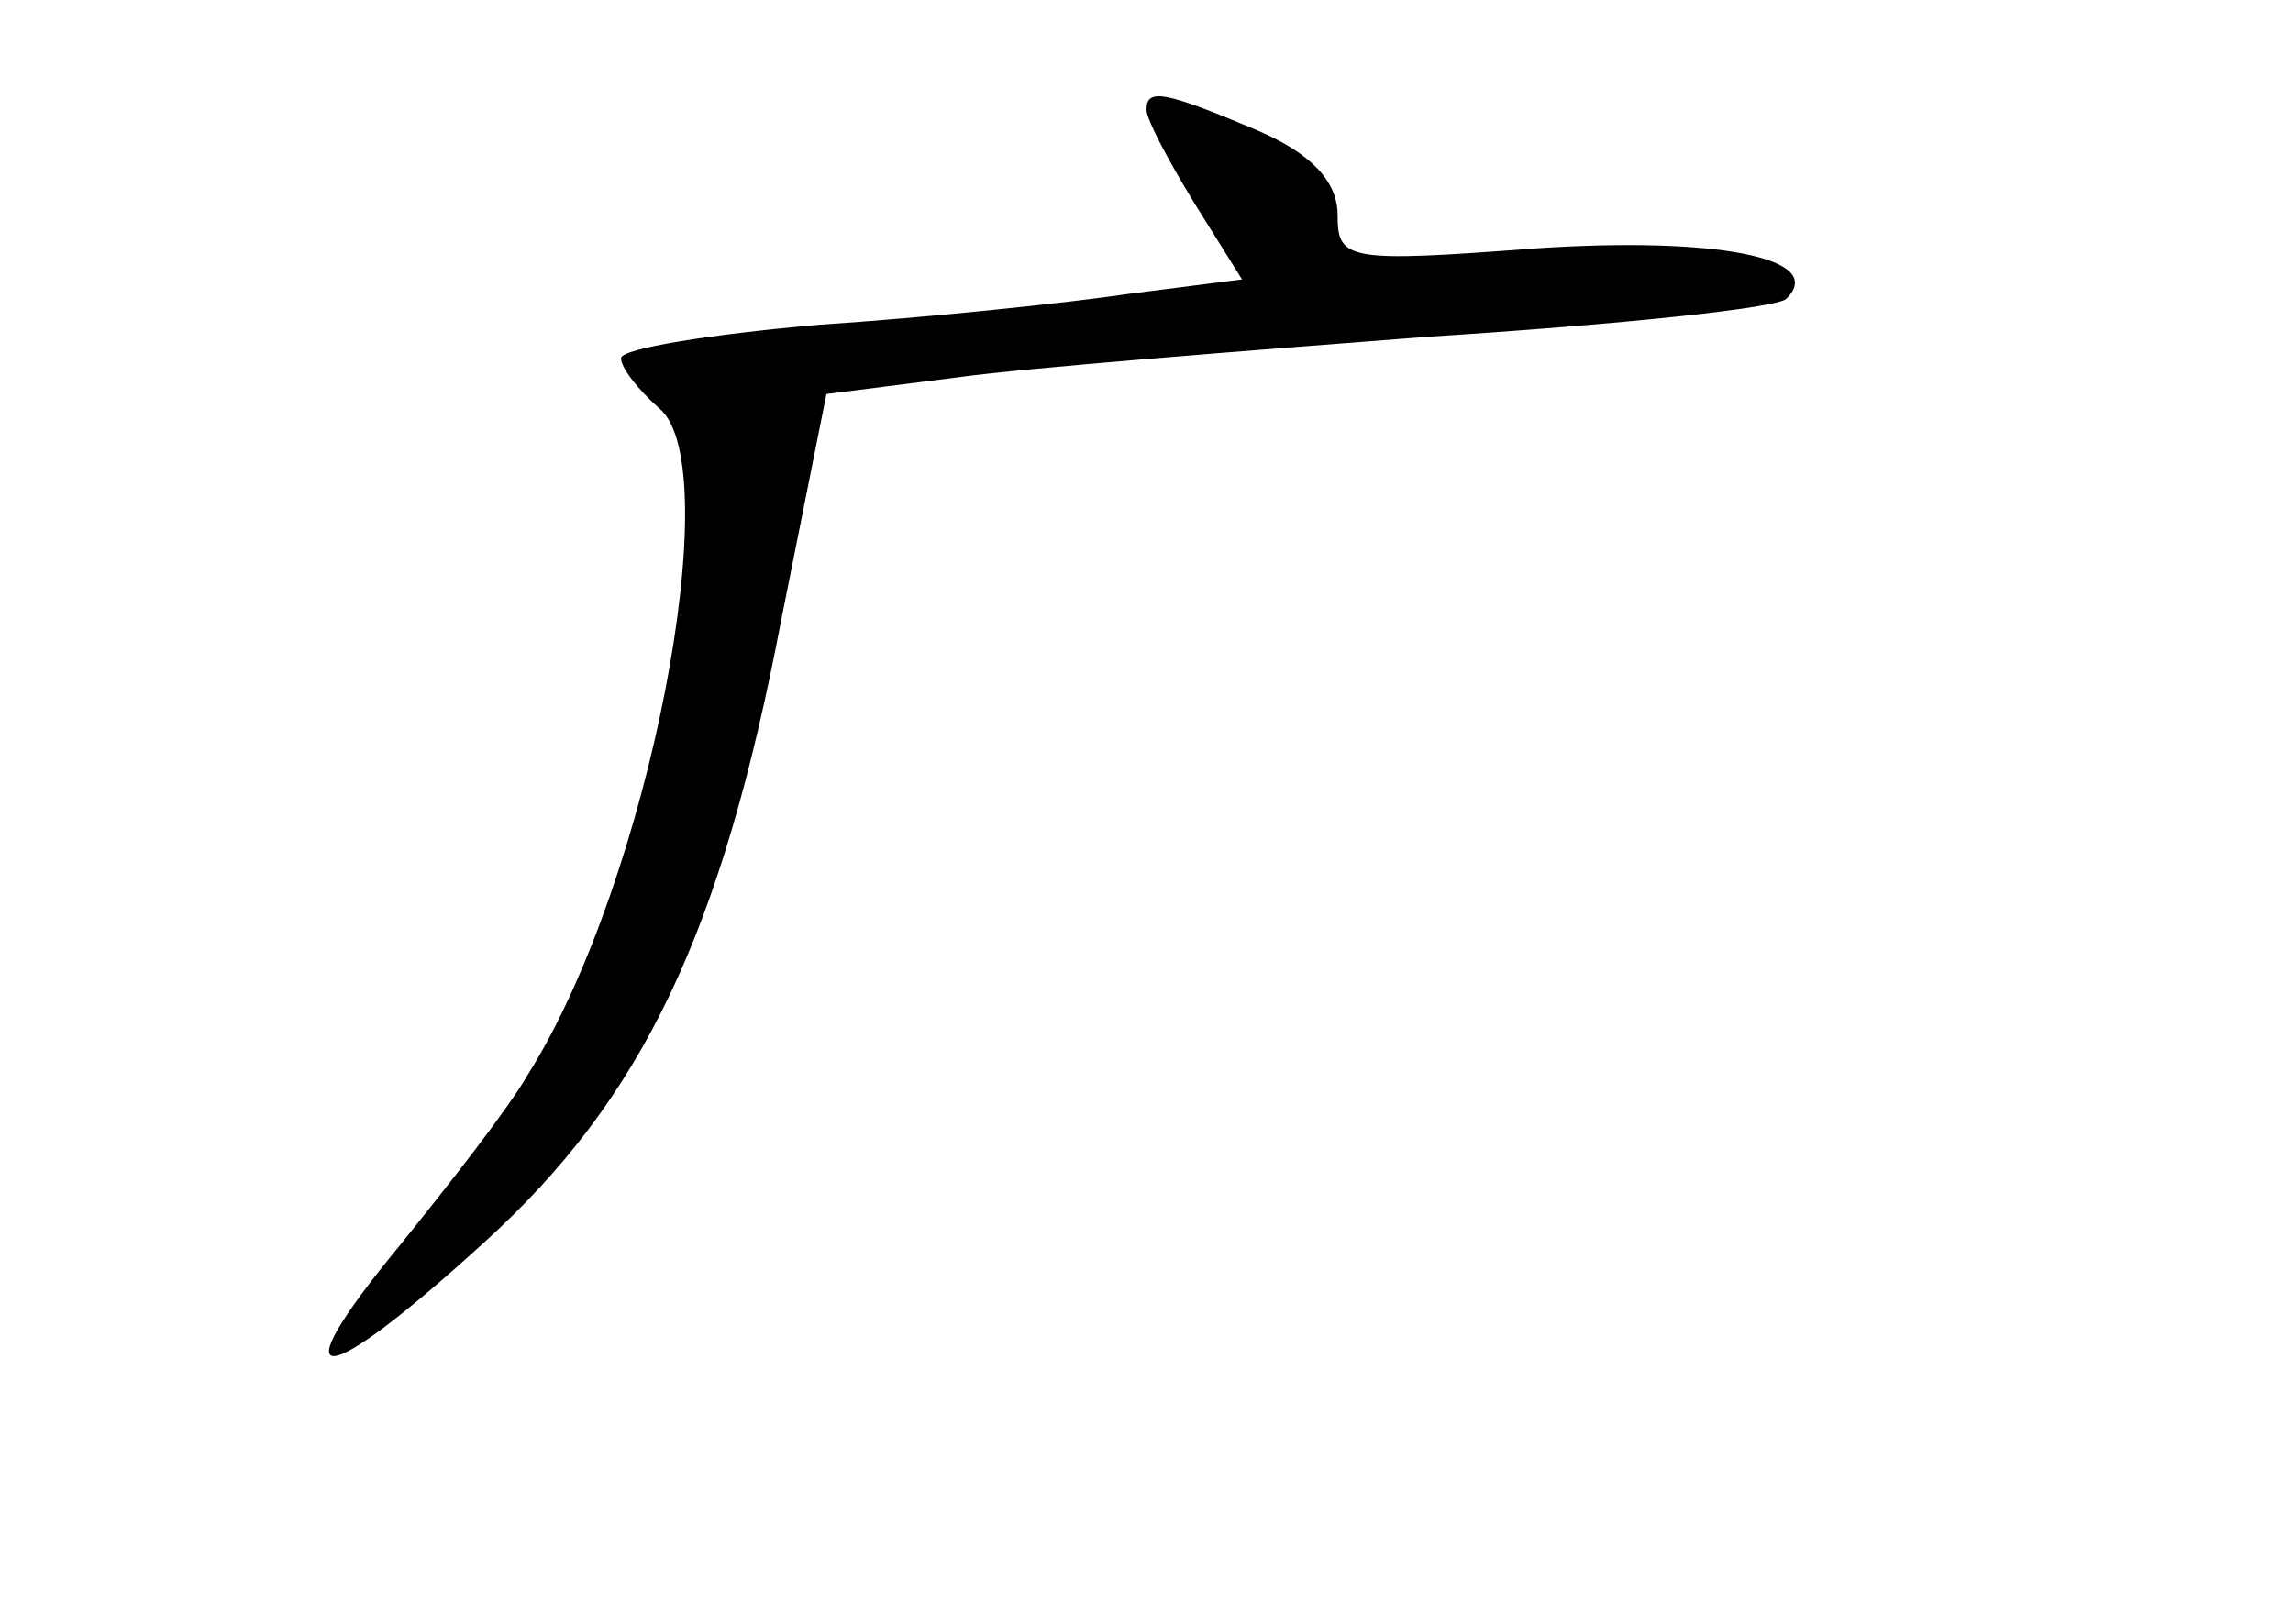 <?xml version="1.0" standalone="no"?>
<!DOCTYPE svg PUBLIC "-//W3C//DTD SVG 20010904//EN"
 "http://www.w3.org/TR/2001/REC-SVG-20010904/DTD/svg10.dtd">
<svg version="1.0" xmlns="http://www.w3.org/2000/svg"
 width="96pt" height="68pt" viewBox="0 0 96 68"
 preserveAspectRatio="xMidYMid meet">
<g transform="translate(0,68) scale(0.1,-0.1)"
fill="#000000" stroke="none">
<path d="M480 634 c0 -4 9 -21 20 -39 l20 -32 -47 -6 c-27 -4 -85 -10 -130
-13 -46 -4 -83 -10 -83 -14 0 -4 7 -13 16 -21 29 -24 -4 -198 -55 -279 -8 -14
-33 -46 -54 -72 -51 -62 -33 -61 36 2 66 60 99 129 124 260 l19 95 55 7 c29 4
119 11 197 17 79 5 147 12 150 16 17 17 -30 26 -105 21 -79 -6 -83 -5 -83 14
0 14 -11 26 -35 36 -38 16 -45 17 -45 8z"/>
</g>
</svg>
